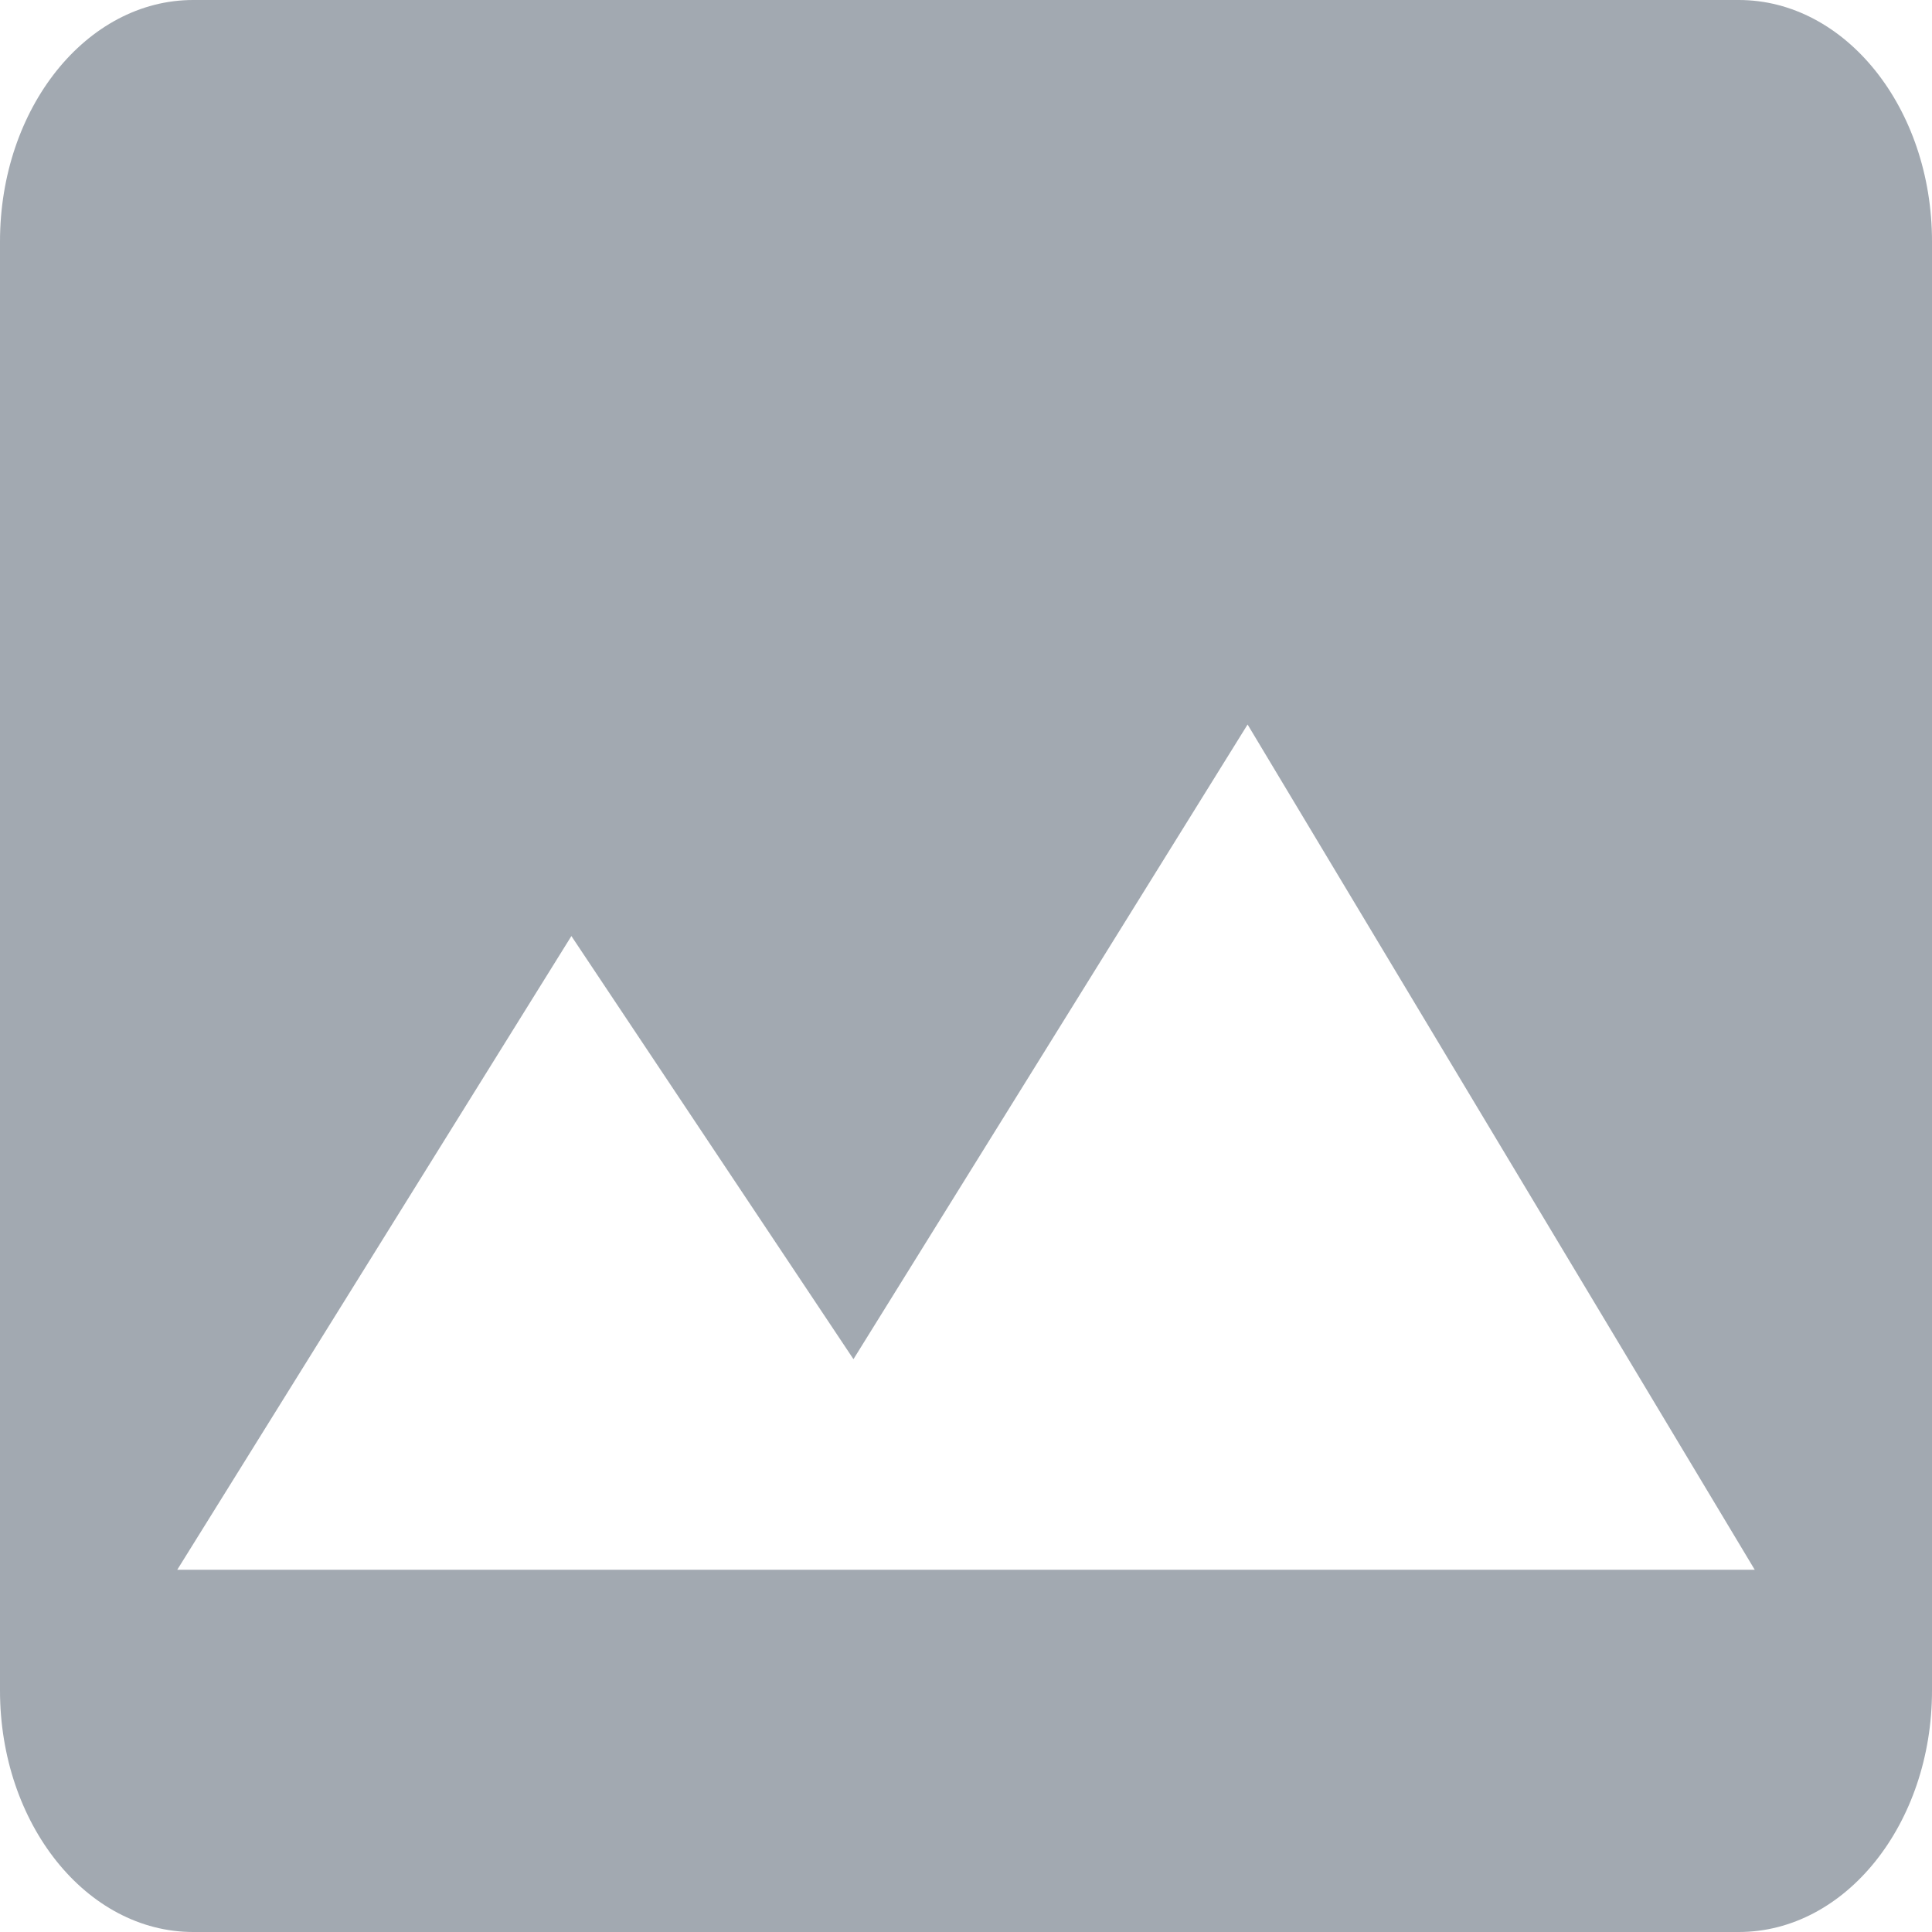 <svg xmlns="http://www.w3.org/2000/svg" viewBox="0 0 40 40">
    <path d="M36 0H4C1.79 0 0 2.24 0 5v30c0 2.76 1.79 5 4 5h32c2.21 0 4-2.24 4-5V5c0-2.76-1.79-5-4-5zM3.67 32.5l8.16-13.12 5.84 8.76L25.83 15l10.5 17.5z" fill="#a2a9b1"/>
</svg>
